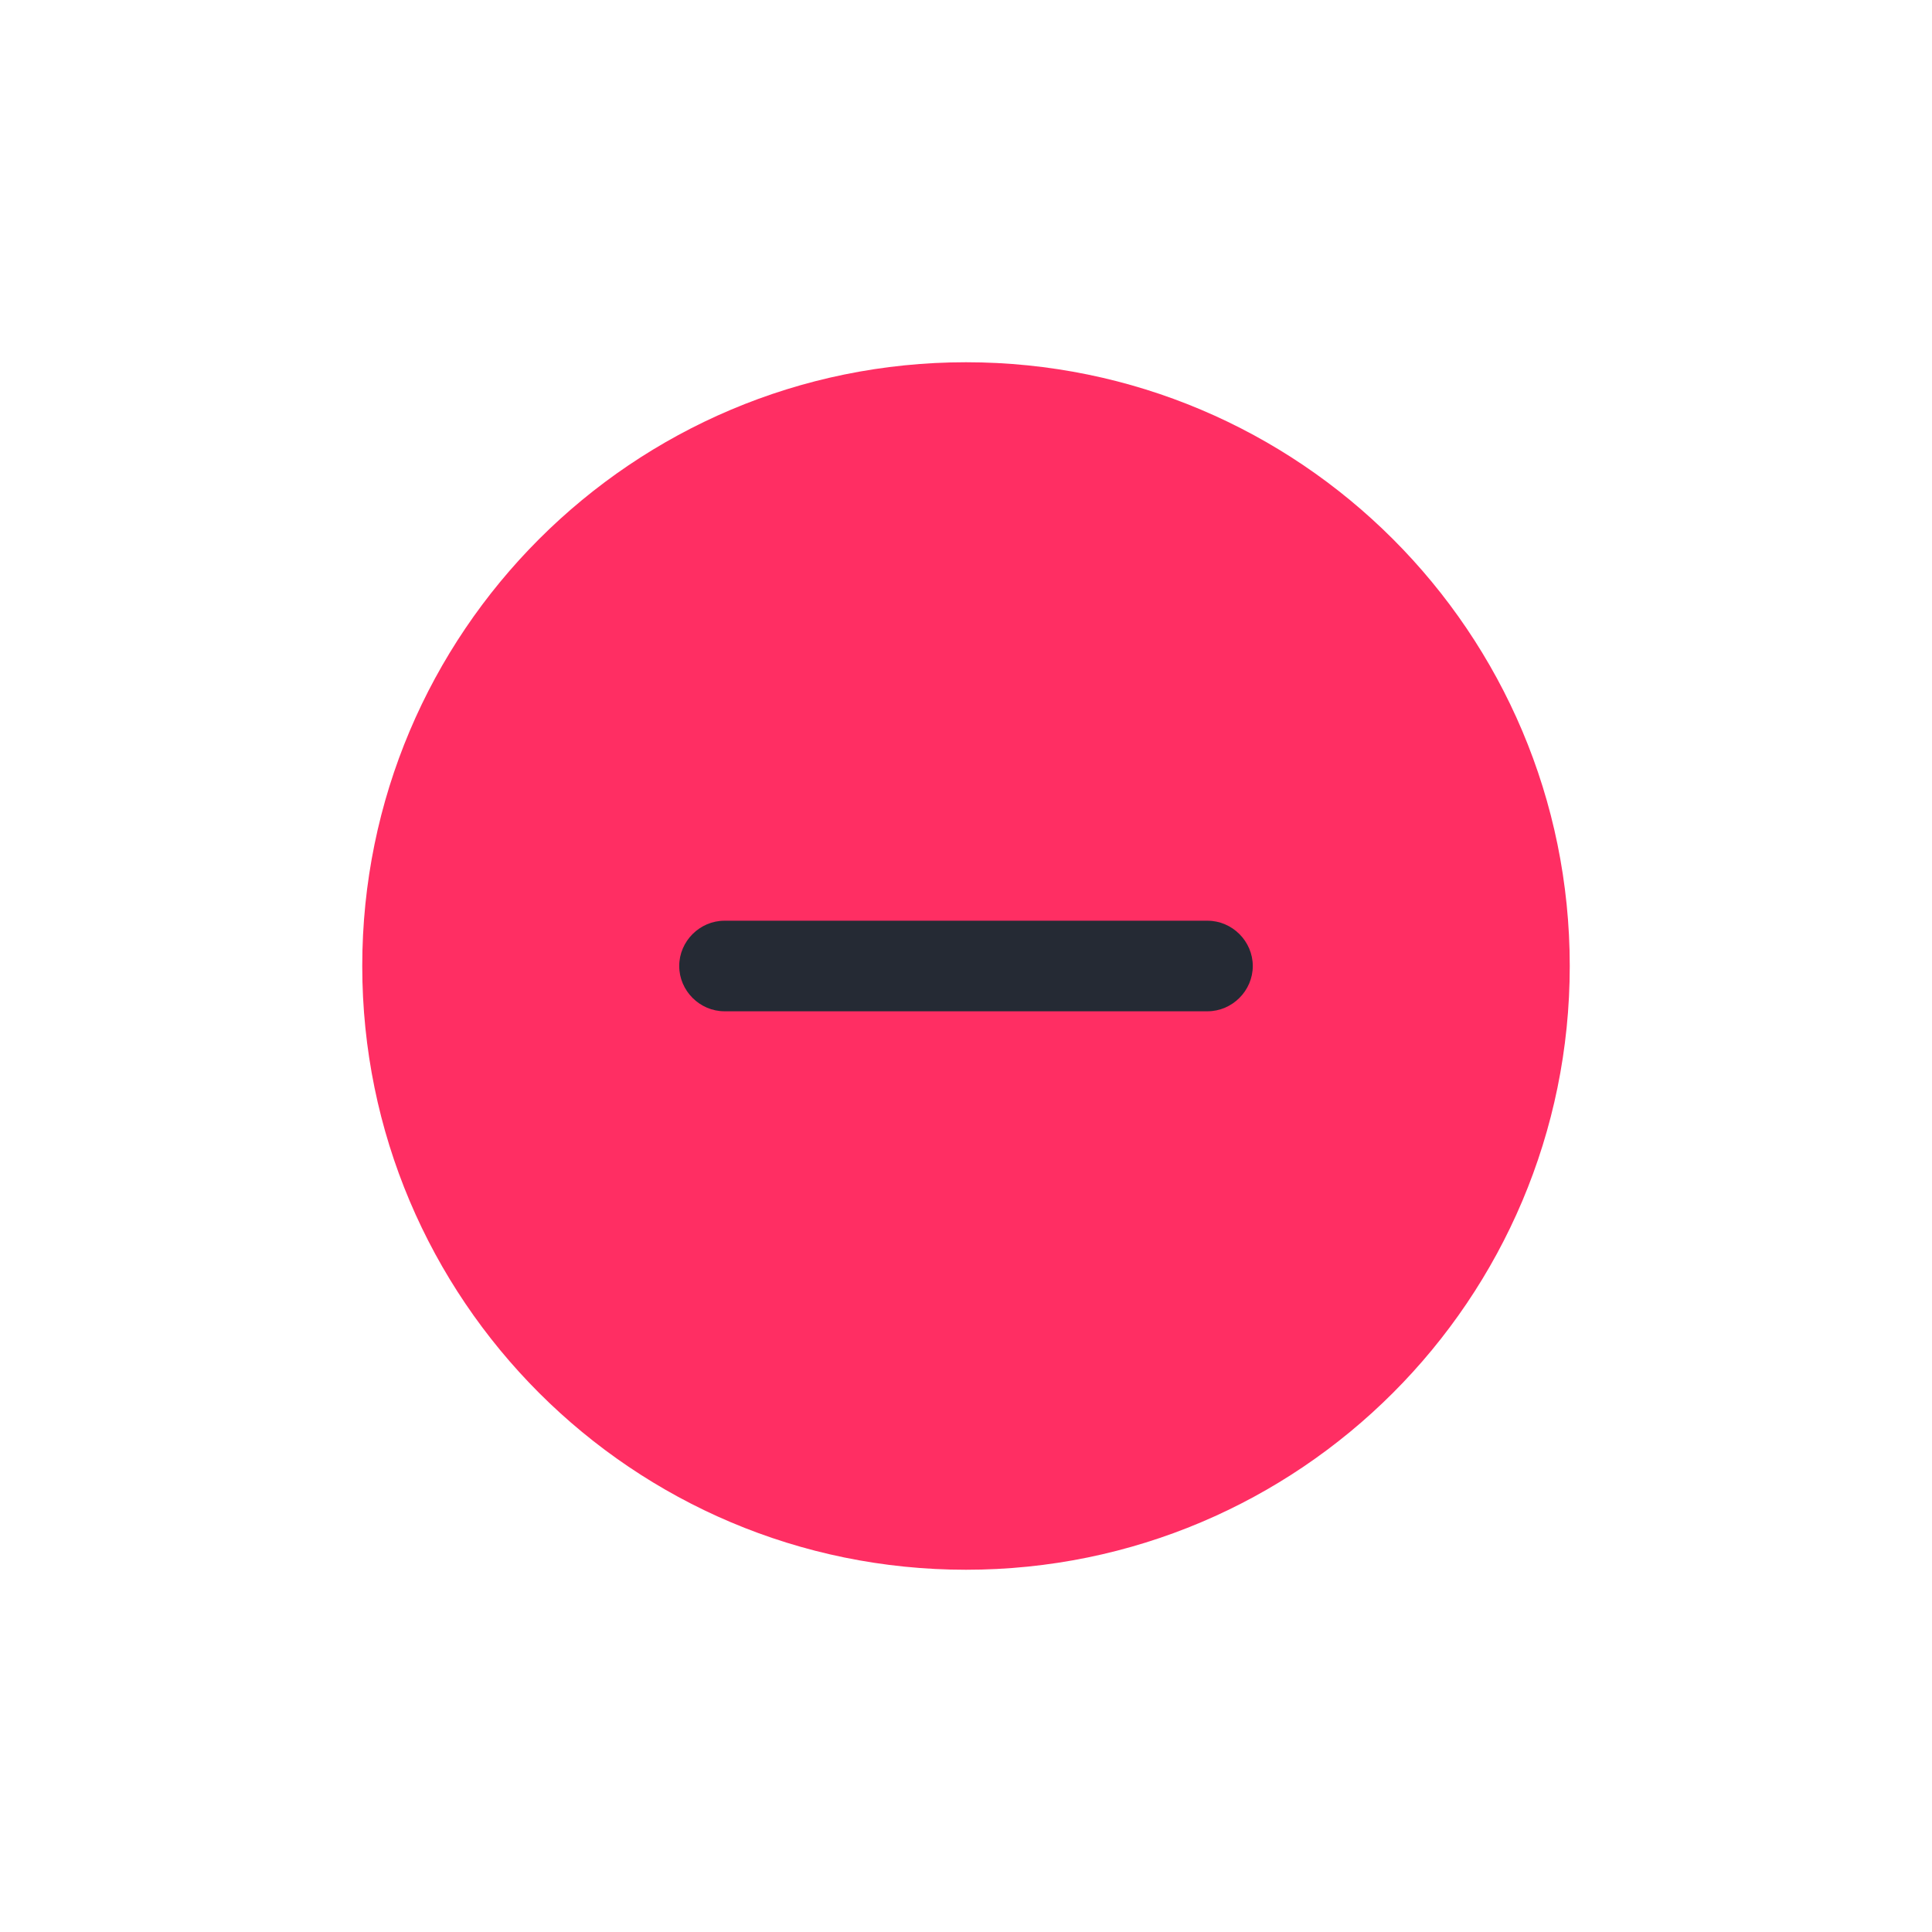 <?xml version="1.0" encoding="UTF-8"?>
<svg width="32px" height="32px" viewBox="0 0 32 32" version="1.1" xmlns="http://www.w3.org/2000/svg" xmlns:xlink="http://www.w3.org/1999/xlink">
    <title>subract</title>
    <g id="subract" stroke="none" stroke-width="1" fill="none" fill-rule="evenodd">
        <g id="add-circle.5" transform="translate(6, 6)" fill-rule="nonzero">
            <path d="M10,20 C15.523,20 20,15.523 20,10 C20,4.477 15.523,0 10,0 C4.477,0 0,4.477 0,10 C0,15.523 4.477,20 10,20 Z" id="Path" fill="#FF2E63"></path>
            <path d="M14,9.25 L10.75,9.25 L9.25,9.25 L6,9.25 C5.59,9.25 5.25,9.59 5.25,10 C5.25,10.41 5.59,10.75 6,10.75 L9.25,10.75 L10.75,10.75 L14,10.75 C14.41,10.75 14.75,10.41 14.75,10 C14.75,9.59 14.41,9.25 14,9.25 Z" id="Path" fill="#252A34"></path>
        </g>
    </g>
</svg>